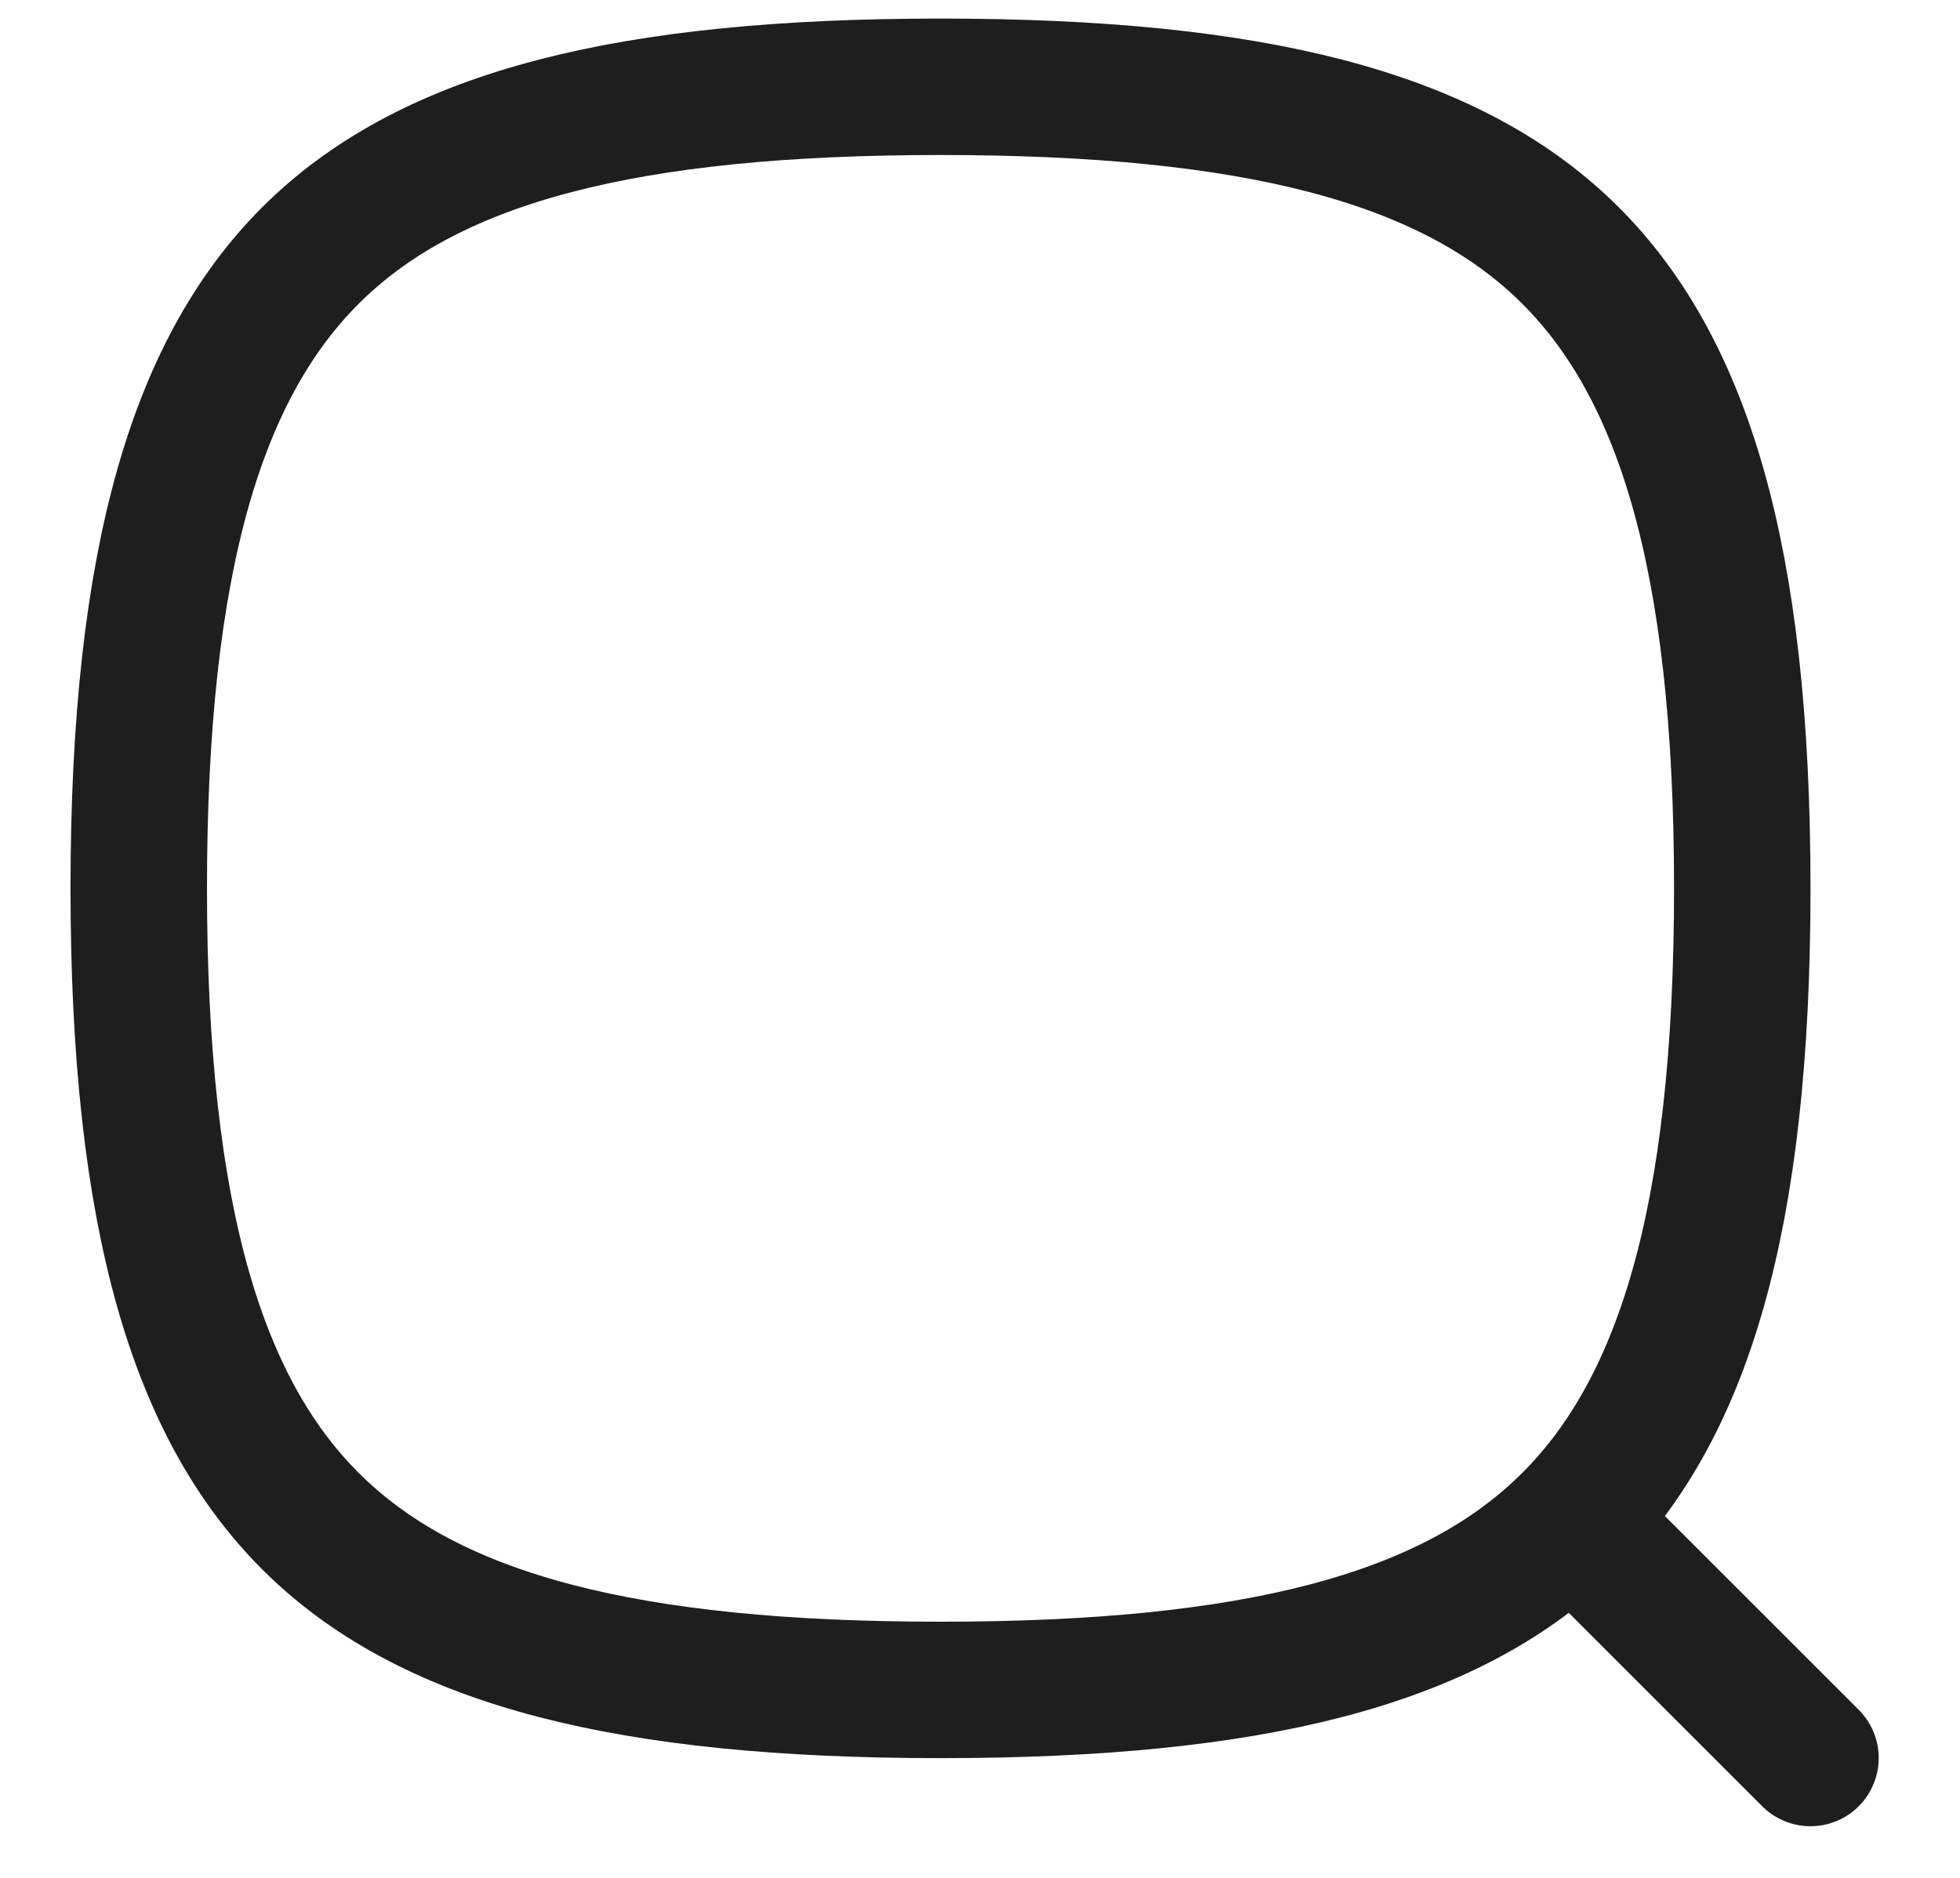<svg width="24" height="23" viewBox="0 0 24 23" fill="none" xmlns="http://www.w3.org/2000/svg">
<path d="M1.699 10.88C1.699 14.942 2.425 17.305 3.864 18.692C5.31 20.087 7.681 20.698 11.516 20.698C15.351 20.698 17.722 20.087 19.168 18.692C20.607 17.305 21.334 14.942 21.334 10.88C21.334 6.818 20.607 4.456 19.168 3.068C17.722 1.674 15.351 1.063 11.516 1.063C7.681 1.063 5.31 1.674 3.864 3.068C2.425 4.456 1.699 6.818 1.699 10.88Z" stroke="#1E1E1E" stroke-width="1.671" stroke-linecap="round" stroke-linejoin="round"/>
<path d="M22.169 21.532L19.748 19.111" stroke="#1E1E1E" stroke-width="1.671" stroke-linecap="round" stroke-linejoin="round"/>
</svg>
